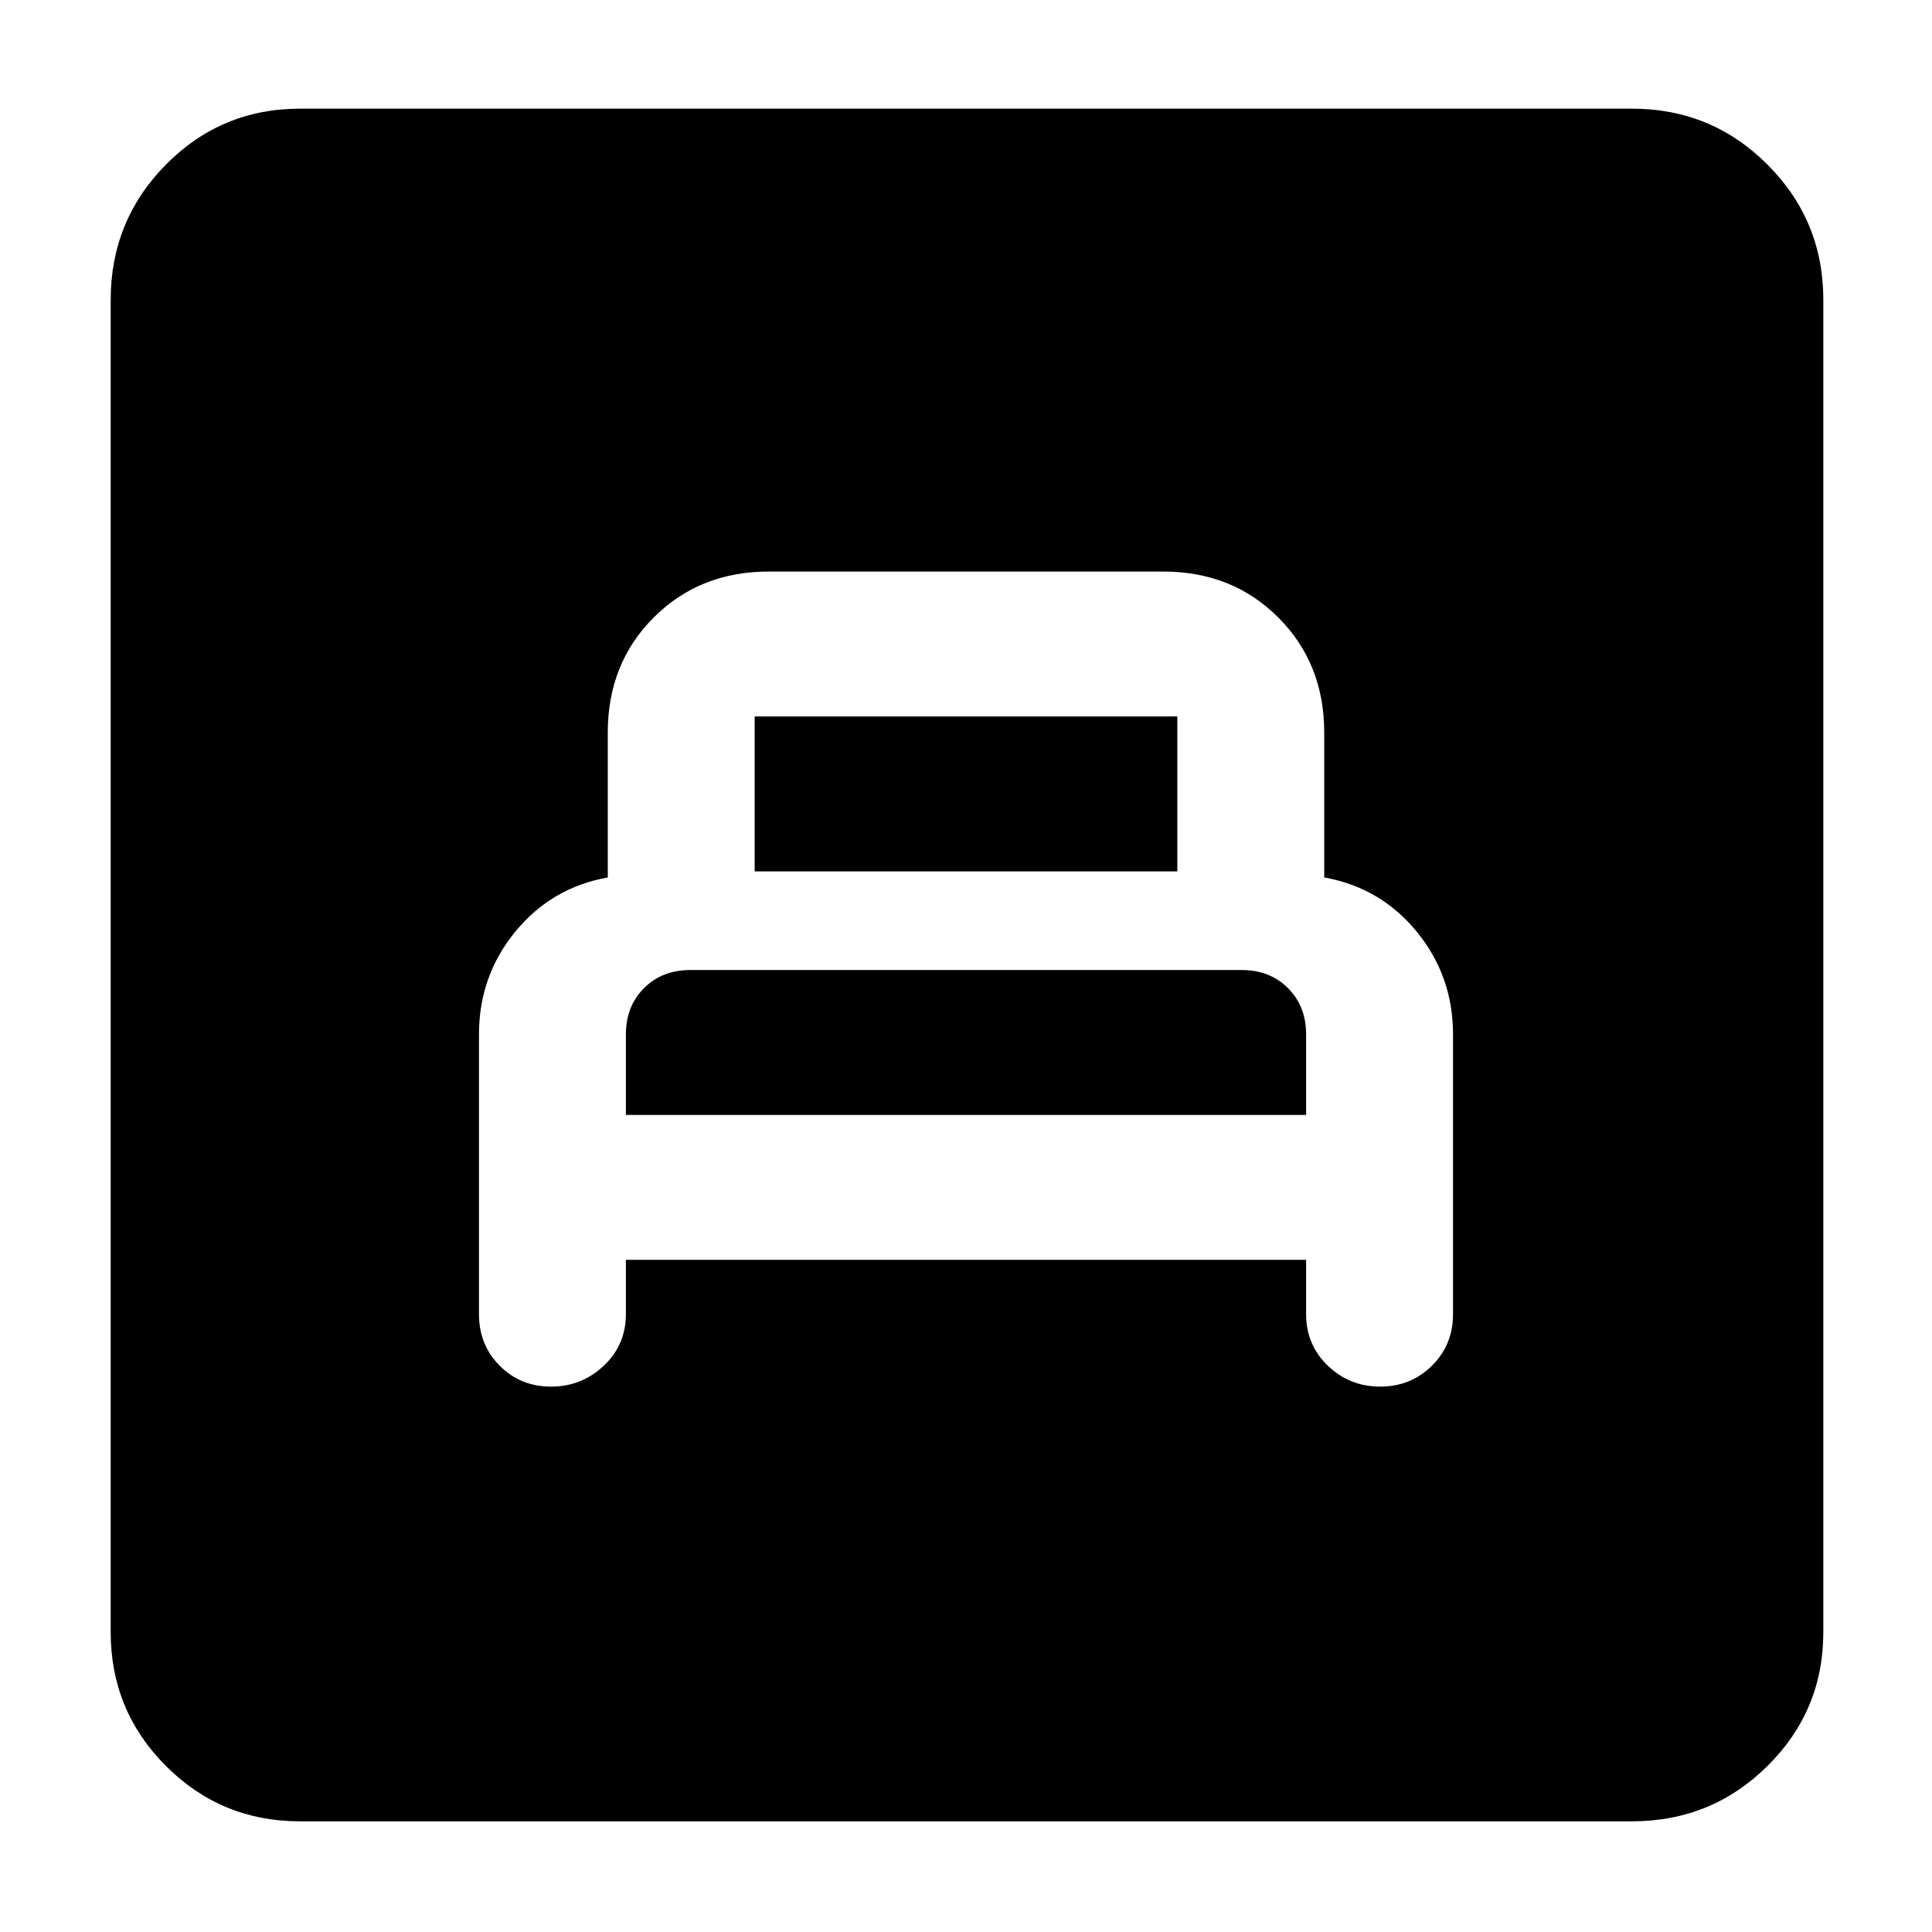 <svg xmlns="http://www.w3.org/2000/svg" width="48" height="48" viewBox="0 96 960 960"><path d="M311 722h338v27q0 15.267 10.814 25.633 10.814 10.367 26 10.367t25.686-10.367Q722 764.267 722 749V610q0-29-18-51t-46-27v-72q0-34.35-22.825-57.175Q612.35 380 578 380H382q-34.35 0-57.175 22.825Q302 425.65 302 460v72q-28 5-46 27t-18 51v139q0 15.267 10.314 25.633Q258.628 785 273.814 785T300 774.633q11-10.366 11-25.633v-27Zm64-193v-77h210v77H375Zm-64 121v-40q0-14 9-23t23-9h274q14 0 23 9t9 23v40H311Zm-162 351q-39.05 0-66.525-27.475Q55 946.05 55 907V245q0-39.463 27.475-67.231Q109.95 150 149 150h662q39.463 0 67.231 27.769Q906 205.537 906 245v662q0 39.05-27.769 66.525Q850.463 1001 811 1001H149Z"/></svg>